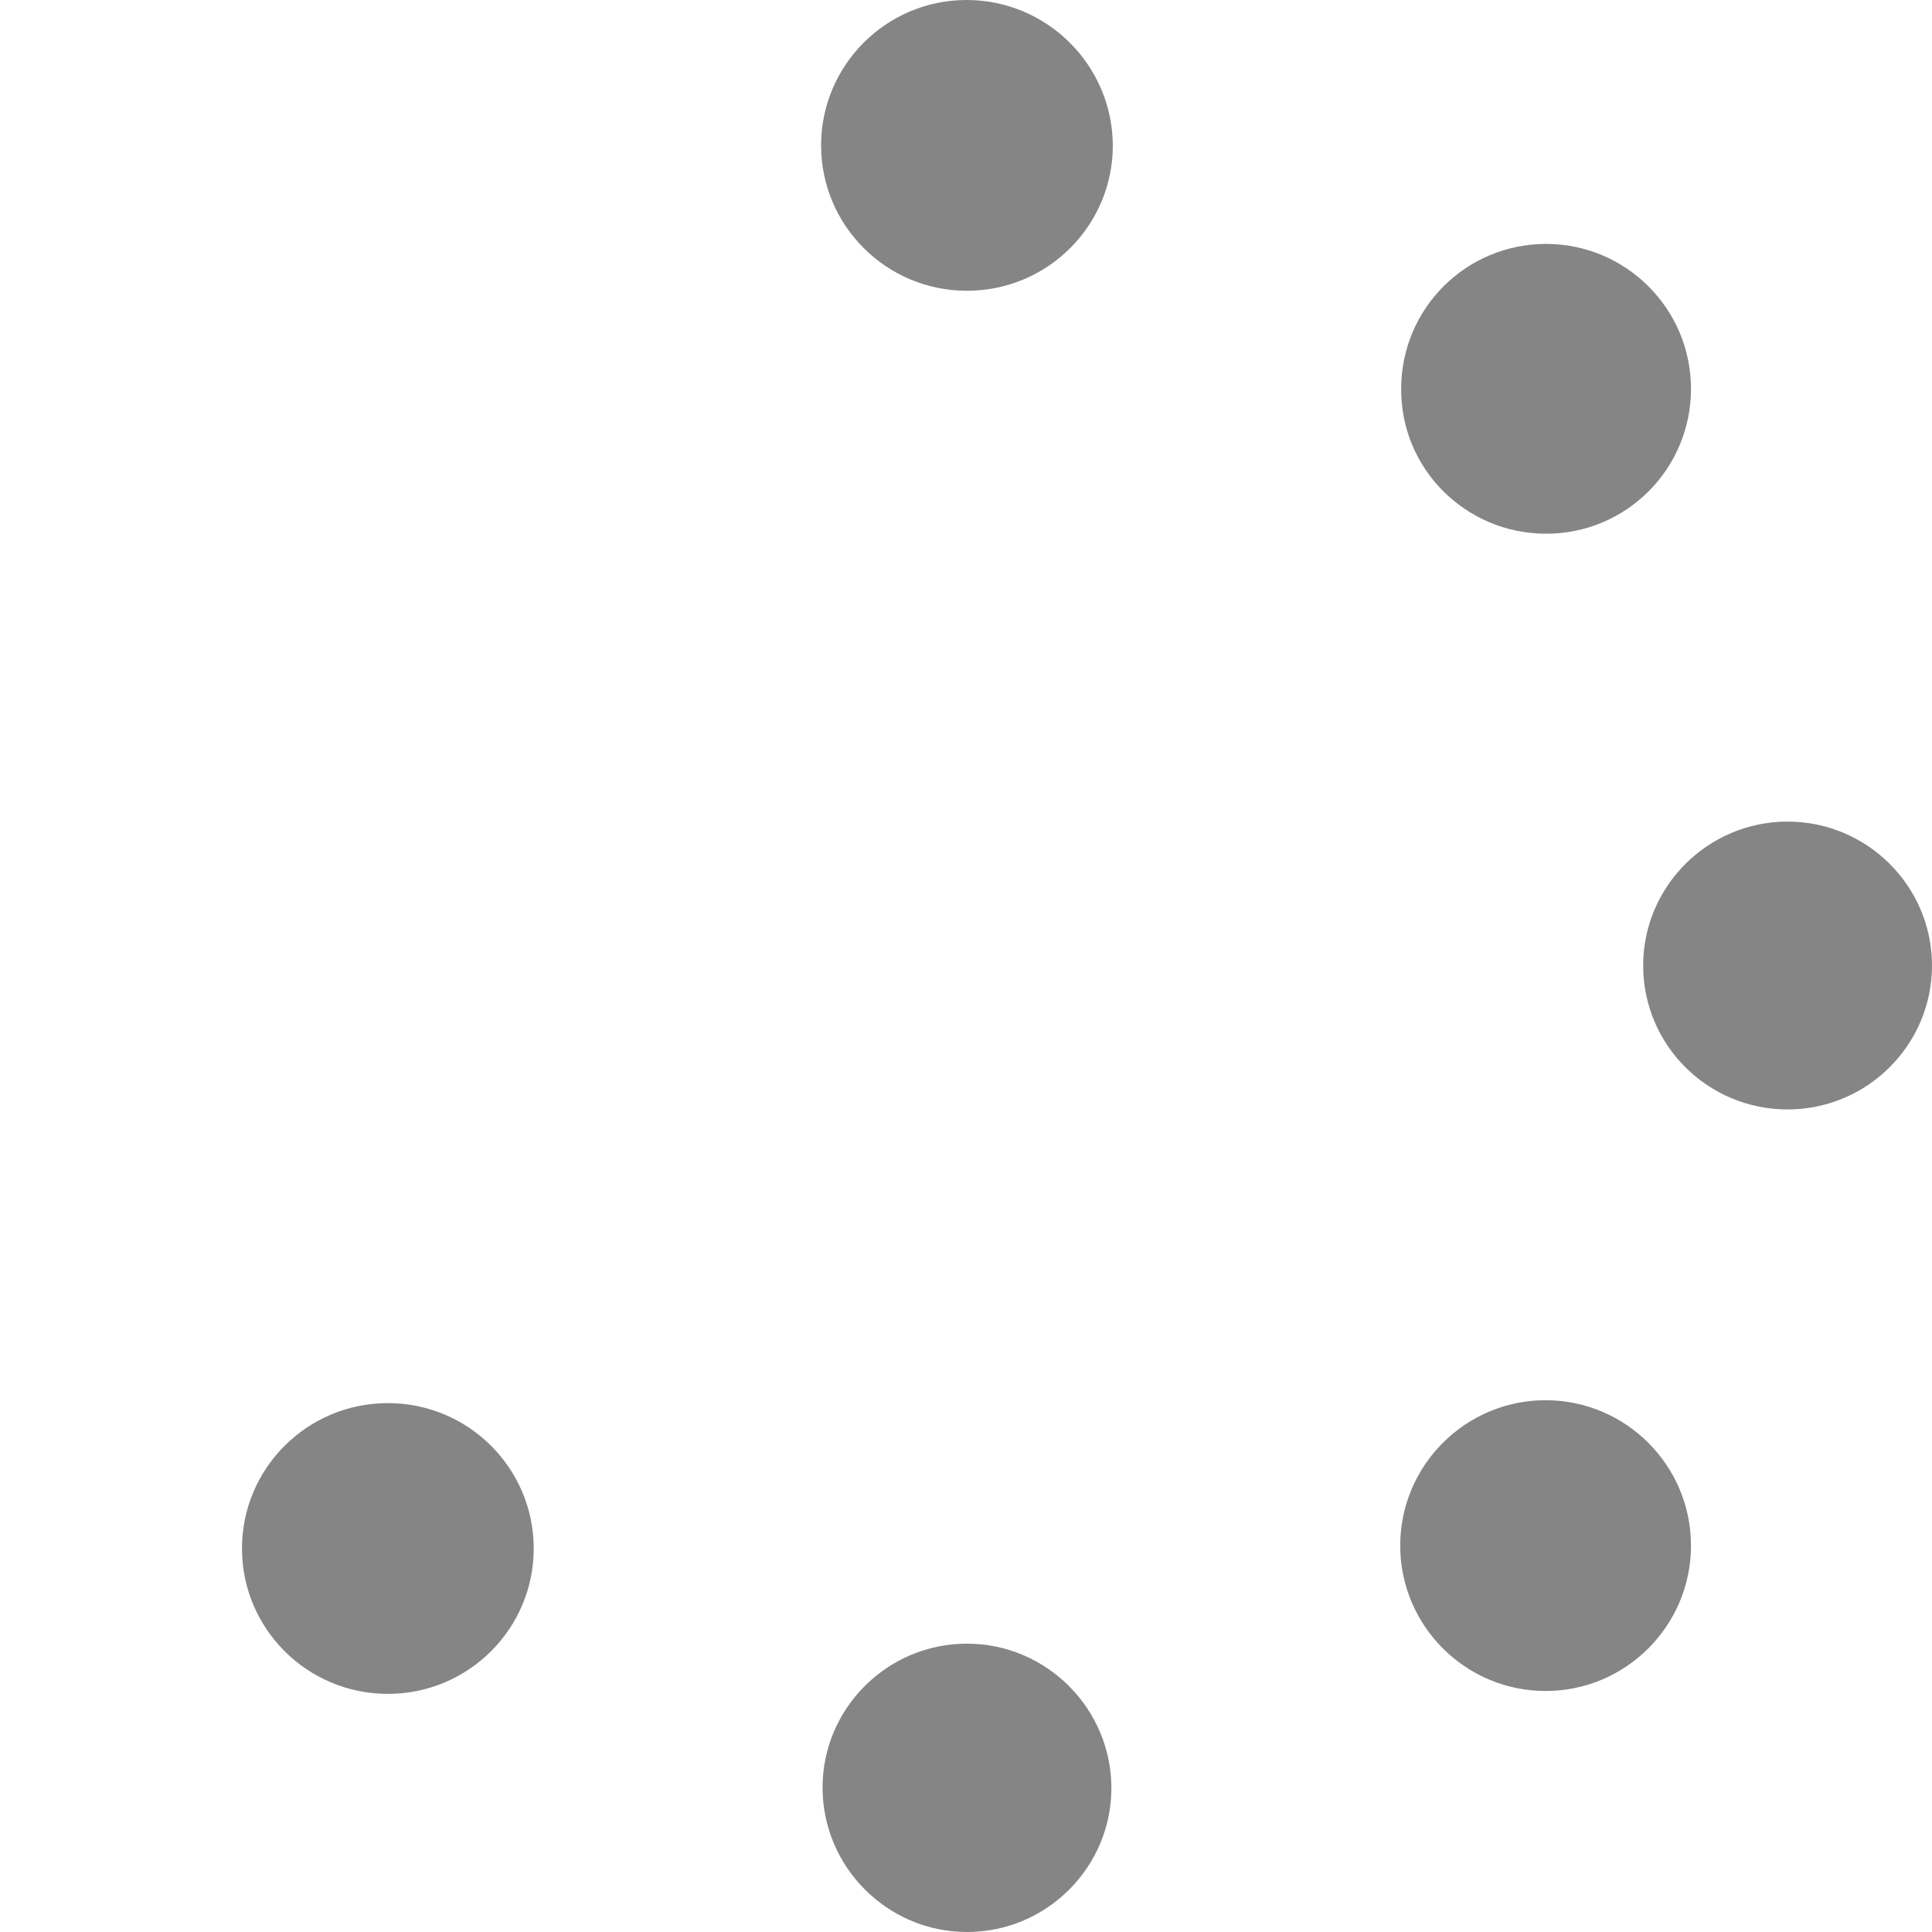 <?xml version="1.0" encoding="utf-8"?>
<!DOCTYPE svg PUBLIC "-//W3C//DTD SVG 1.1//EN" "http://www.w3.org/Graphics/SVG/1.1/DTD/svg11.dtd">
<svg version="1.1" id="windows_10_Pull_to_refresh_still_07"
	 xmlns="http://www.w3.org/2000/svg" xmlns:xlink="http://www.w3.org/1999/xlink" x="0px" y="0px" width="40px" height="40px"
	 viewBox="0 0 40 40" enable-background="new 0 0 40 40" xml:space="preserve">
<g id="Still_07">
	<g>
		<path fill-rule="evenodd" clip-rule="evenodd" fill="#858585" d="M20.01,0C18.35,0,17,1.35,17,3.01c0,1.66,1.35,3.01,3.02,3.01
			c1.67,0,3.02-1.35,3.02-3.01C23.03,1.35,21.68,0,20.01,0z M37.01,17.01c-1.65,0-2.99,1.34-2.99,2.98c0,1.65,1.34,2.98,2.99,2.98
			c1.65,0,2.99-1.34,2.99-2.98C40,18.35,38.66,17.01,37.01,17.01z M20.02,34.03c-1.65,0-2.99,1.34-2.99,2.98S18.37,40,20.02,40
			c1.65,0,2.99-1.34,2.99-2.98S21.67,34.03,20.02,34.03z M32.01,11.05c1.66,0,3-1.34,3-3c0-1.66-1.35-3-3-3c-1.66,0-3,1.34-3,3
			C29,9.71,30.35,11.05,32.01,11.05z M8.03,29.05c-1.67,0-3.02,1.35-3.02,3.01s1.35,3.01,3.02,3.01c1.67,0,3.02-1.35,3.02-3.01
			S9.7,29.05,8.03,29.05z M32,28.99c-1.66,0-3.01,1.35-3.01,3.01s1.35,3.01,3.01,3.01s3.01-1.35,3.01-3.01S33.66,28.99,32,28.99z"/>
	</g>
</g>
</svg>
